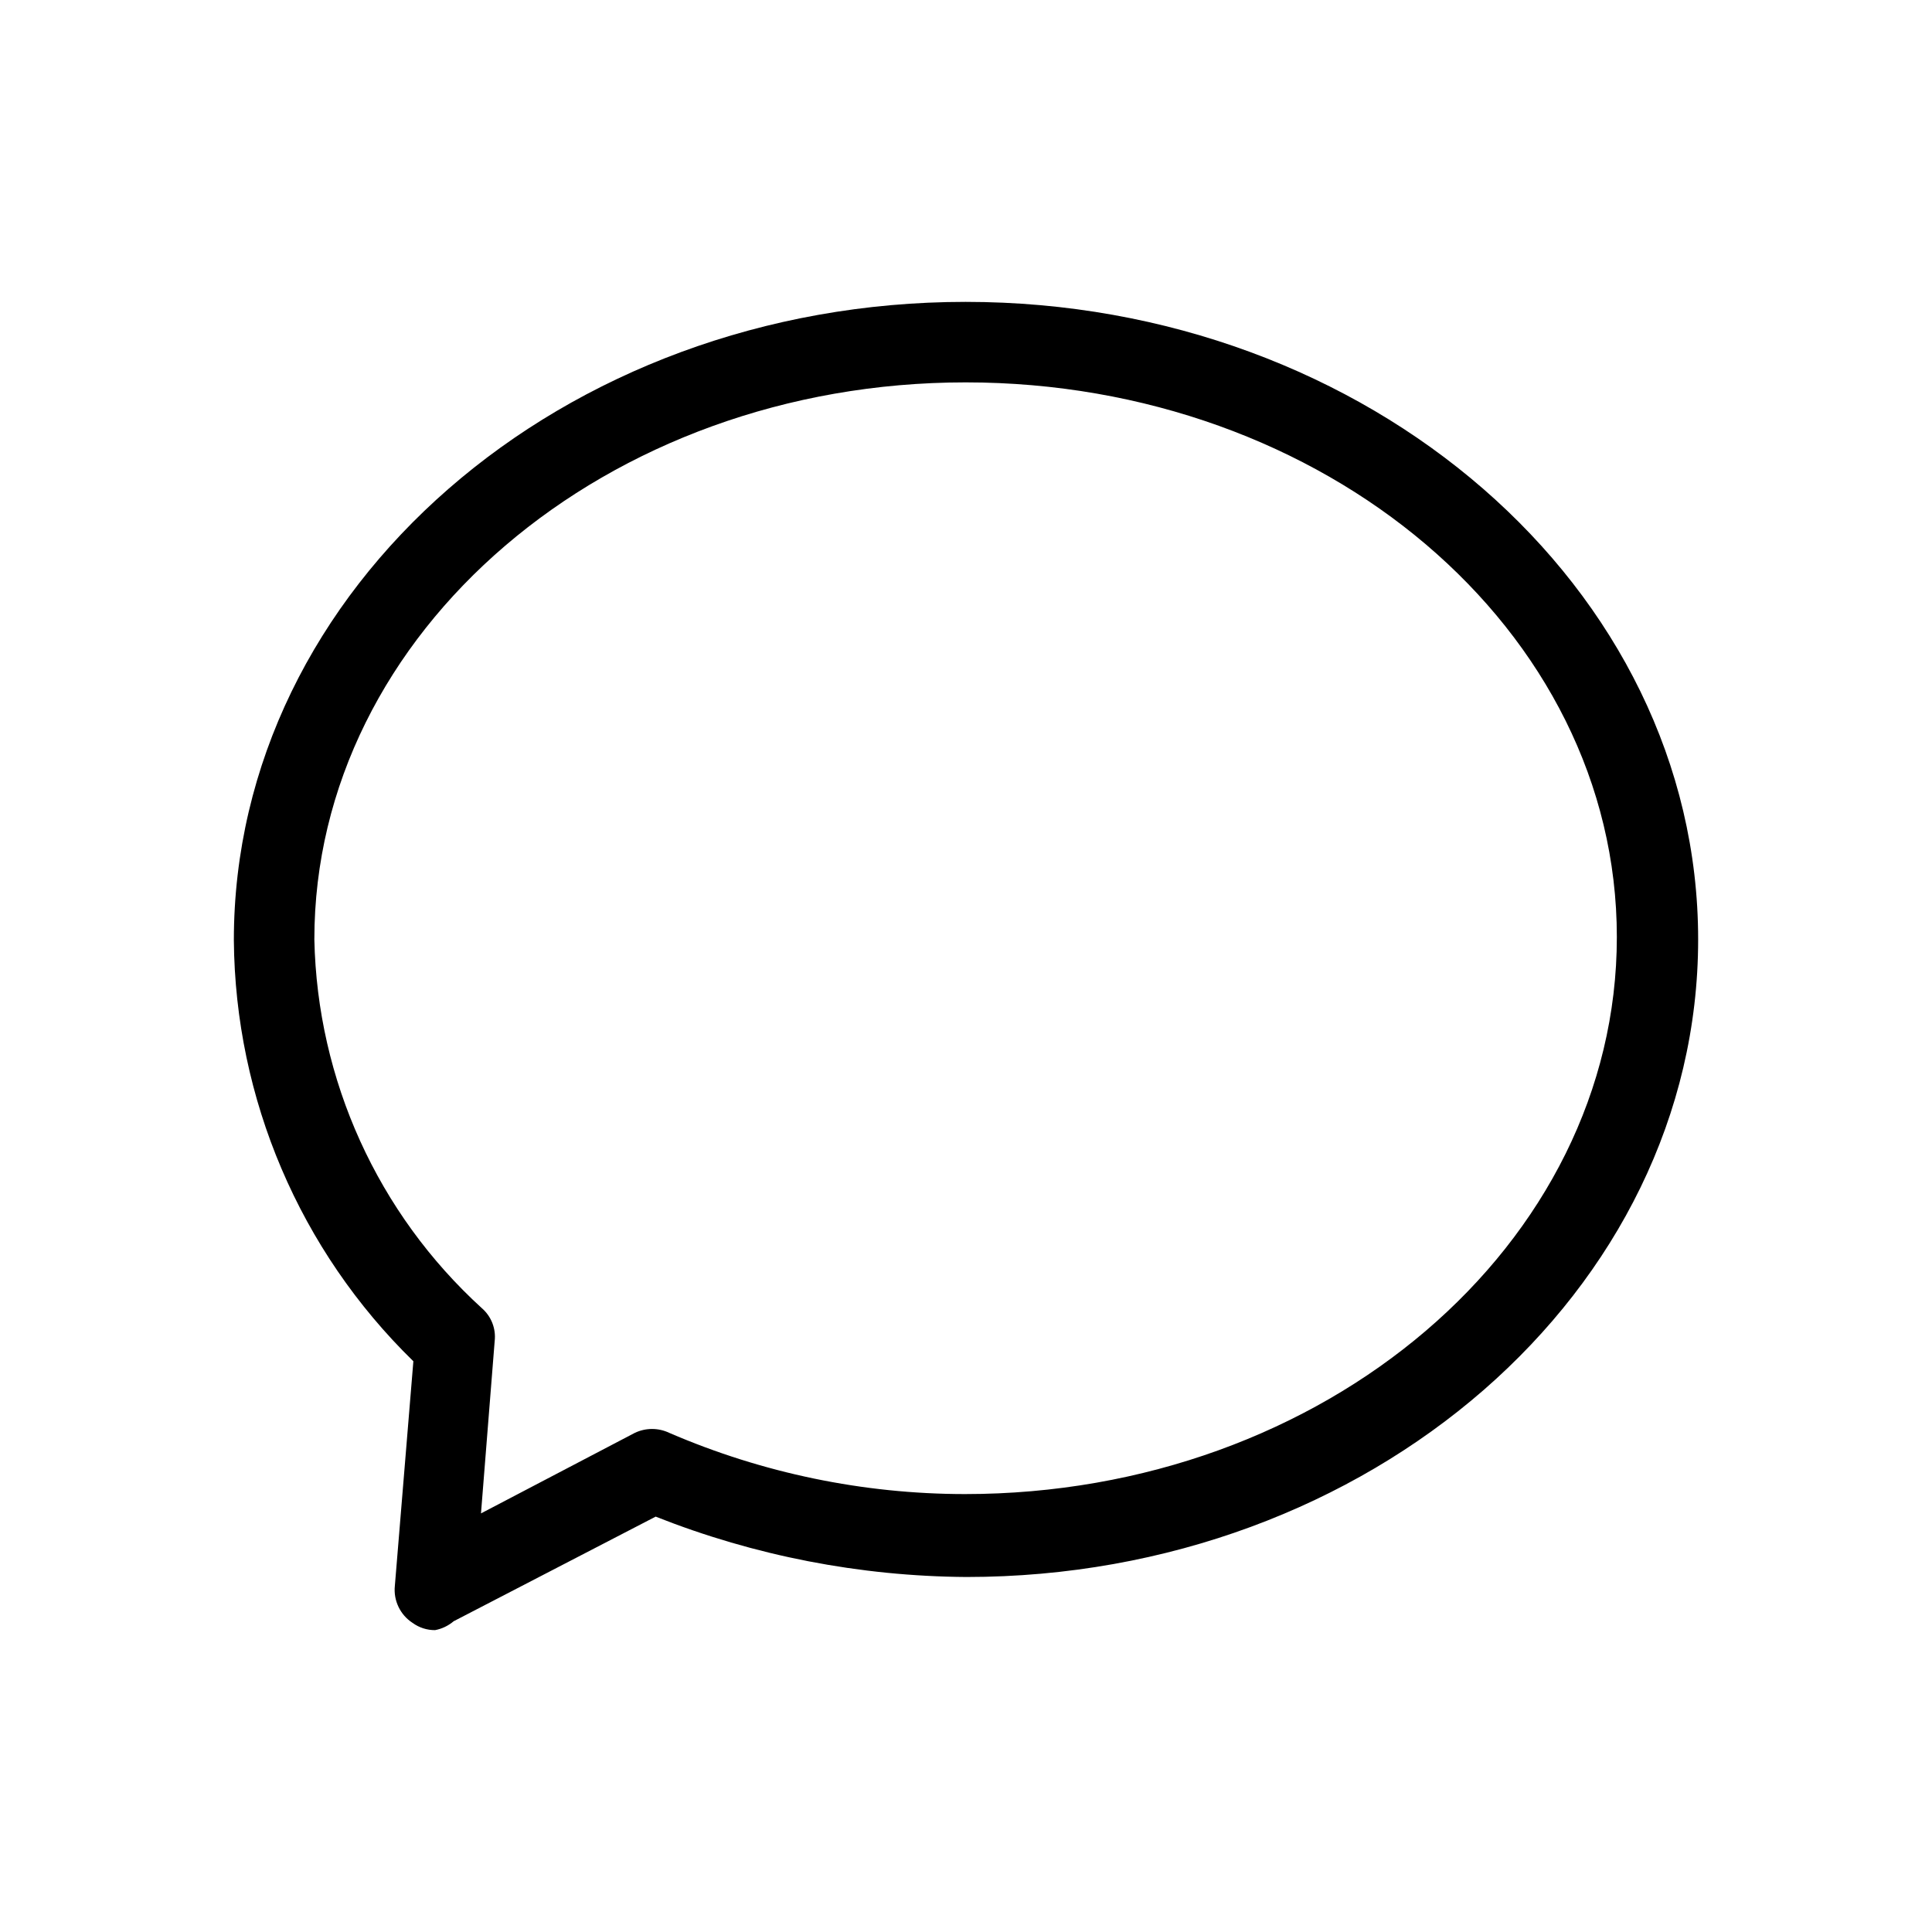 <svg viewBox="0 0 24 24" xmlns="http://www.w3.org/2000/svg">
  <path  d="M 5.405 20.25 C 5.304 20.251 5.206 20.219 5.125 20.16 C 4.971 20.06 4.886 19.882 4.905 19.7 L 5.135 16.91 C 3.724 15.534 2.921 13.651 2.905 11.68 C 2.905 7.3 6.985 3.75 11.995 3.75 C 17.005 3.75 21.095 7.3 21.095 11.67 C 21.095 16.04 17.015 19.59 12.005 19.59 C 10.683 19.581 9.374 19.327 8.145 18.84 L 5.635 20.14 C 5.569 20.196 5.49 20.234 5.405 20.25 Z M 11.995 4.75 C 7.535 4.75 3.905 7.85 3.905 11.67 C 3.941 13.417 4.693 15.073 5.985 16.25 C 6.103 16.352 6.163 16.505 6.145 16.66 L 5.975 18.8 L 7.885 17.8 C 8.021 17.735 8.179 17.735 8.315 17.8 C 9.474 18.3 10.723 18.559 11.985 18.56 L 11.985 18.56 C 16.455 18.56 20.085 15.46 20.085 11.64 C 20.085 7.82 16.455 4.75 11.995 4.75 Z" style="clip-path: url(#a);"/>
</svg>

